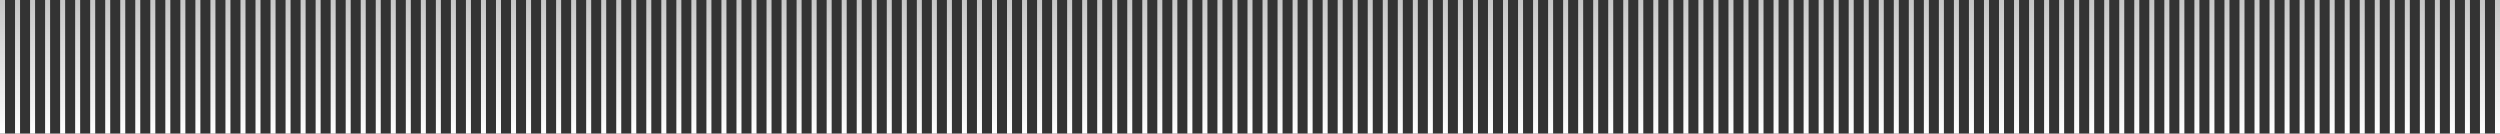 <svg width="1497" height="80" viewBox="0 0 1497 80" fill="none" xmlns="http://www.w3.org/2000/svg">
<rect x="0" y="0" width="1497" height="80" fill="#333333" stroke="none"/>
<rect width="3" height="80" fill="url(#paint0_linear_1248_454)"/>
<rect x="9" width="3" height="80" fill="url(#paint1_linear_1248_454)"/>
<rect x="18" width="3" height="80" fill="url(#paint2_linear_1248_454)"/>
<rect x="27" width="3" height="80" fill="url(#paint3_linear_1248_454)"/>
<rect x="36" width="3" height="80" fill="url(#paint4_linear_1248_454)"/>
<rect x="45" width="3" height="80" fill="url(#paint5_linear_1248_454)"/>
<rect x="54" width="3" height="80" fill="url(#paint6_linear_1248_454)"/>
<rect x="63" width="3" height="80" fill="url(#paint7_linear_1248_454)"/>
<rect x="72" width="3" height="80" fill="url(#paint8_linear_1248_454)"/>
<rect x="81" width="3" height="80" fill="url(#paint9_linear_1248_454)"/>
<rect x="90" width="3" height="80" fill="url(#paint10_linear_1248_454)"/>
<rect x="99" width="3" height="80" fill="url(#paint11_linear_1248_454)"/>
<rect x="108" width="3" height="80" fill="url(#paint12_linear_1248_454)"/>
<rect x="117" width="3" height="80" fill="url(#paint13_linear_1248_454)"/>
<rect x="126" width="3" height="80" fill="url(#paint14_linear_1248_454)"/>
<rect x="135" width="3" height="80" fill="url(#paint15_linear_1248_454)"/>
<rect x="144" width="3" height="80" fill="url(#paint16_linear_1248_454)"/>
<rect x="153" width="3" height="80" fill="url(#paint17_linear_1248_454)"/>
<rect x="162" width="3" height="80" fill="url(#paint18_linear_1248_454)"/>
<rect x="171" width="3" height="80" fill="url(#paint19_linear_1248_454)"/>
<rect x="180" width="3" height="80" fill="url(#paint20_linear_1248_454)"/>
<rect x="189" width="3" height="80" fill="url(#paint21_linear_1248_454)"/>
<rect x="198" width="3" height="80" fill="url(#paint22_linear_1248_454)"/>
<rect x="207" width="3" height="80" fill="url(#paint23_linear_1248_454)"/>
<rect x="216" width="3" height="80" fill="url(#paint24_linear_1248_454)"/>
<rect x="225" width="3" height="80" fill="url(#paint25_linear_1248_454)"/>
<rect x="234" width="3" height="80" fill="url(#paint26_linear_1248_454)"/>
<rect x="243" width="3" height="80" fill="url(#paint27_linear_1248_454)"/>
<rect x="252" width="3" height="80" fill="url(#paint28_linear_1248_454)"/>
<rect x="261" width="3" height="80" fill="url(#paint29_linear_1248_454)"/>
<rect x="270" width="3" height="80" fill="url(#paint30_linear_1248_454)"/>
<rect x="279" width="3" height="80" fill="url(#paint31_linear_1248_454)"/>
<rect x="288" width="3" height="80" fill="url(#paint32_linear_1248_454)"/>
<rect x="297" width="3" height="80" fill="url(#paint33_linear_1248_454)"/>
<rect x="306" width="3" height="80" fill="url(#paint34_linear_1248_454)"/>
<rect x="315" width="3" height="80" fill="url(#paint35_linear_1248_454)"/>
<rect x="324" width="3" height="80" fill="url(#paint36_linear_1248_454)"/>
<rect x="333" width="3" height="80" fill="url(#paint37_linear_1248_454)"/>
<rect x="342" width="3" height="80" fill="url(#paint38_linear_1248_454)"/>
<rect x="351" width="3" height="80" fill="url(#paint39_linear_1248_454)"/>
<rect x="360" width="3" height="80" fill="url(#paint40_linear_1248_454)"/>
<rect x="369" width="3" height="80" fill="url(#paint41_linear_1248_454)"/>
<rect x="378" width="3" height="80" fill="url(#paint42_linear_1248_454)"/>
<rect x="387" width="3" height="80" fill="url(#paint43_linear_1248_454)"/>
<rect x="396" width="3" height="80" fill="url(#paint44_linear_1248_454)"/>
<rect x="405" width="3" height="80" fill="url(#paint45_linear_1248_454)"/>
<rect x="414" width="3" height="80" fill="url(#paint46_linear_1248_454)"/>
<rect x="423" width="3" height="80" fill="url(#paint47_linear_1248_454)"/>
<rect x="432" width="3" height="80" fill="url(#paint48_linear_1248_454)"/>
<rect x="441" width="3" height="80" fill="url(#paint49_linear_1248_454)"/>
<rect x="450" width="3" height="80" fill="url(#paint50_linear_1248_454)"/>
<rect x="459" width="3" height="80" fill="url(#paint51_linear_1248_454)"/>
<rect x="468" width="3" height="80" fill="url(#paint52_linear_1248_454)"/>
<rect x="477" width="3" height="80" fill="url(#paint53_linear_1248_454)"/>
<rect x="486" width="3" height="80" fill="url(#paint54_linear_1248_454)"/>
<rect x="495" width="3" height="80" fill="url(#paint55_linear_1248_454)"/>
<rect x="504" width="3" height="80" fill="url(#paint56_linear_1248_454)"/>
<rect x="513" width="3" height="80" fill="url(#paint57_linear_1248_454)"/>
<rect x="522" width="3" height="80" fill="url(#paint58_linear_1248_454)"/>
<rect x="531" width="3" height="80" fill="url(#paint59_linear_1248_454)"/>
<rect x="540" width="3" height="80" fill="url(#paint60_linear_1248_454)"/>
<rect x="549" width="3" height="80" fill="url(#paint61_linear_1248_454)"/>
<rect x="558" width="3" height="80" fill="url(#paint62_linear_1248_454)"/>
<rect x="567" width="3" height="80" fill="url(#paint63_linear_1248_454)"/>
<rect x="576" width="3" height="80" fill="url(#paint64_linear_1248_454)"/>
<rect x="585" width="3" height="80" fill="url(#paint65_linear_1248_454)"/>
<rect x="594" width="3" height="80" fill="url(#paint66_linear_1248_454)"/>
<rect x="603" width="3" height="80" fill="url(#paint67_linear_1248_454)"/>
<rect x="612" width="3" height="80" fill="url(#paint68_linear_1248_454)"/>
<rect x="621" width="3" height="80" fill="url(#paint69_linear_1248_454)"/>
<rect x="630" width="3" height="80" fill="url(#paint70_linear_1248_454)"/>
<rect x="639" width="3" height="80" fill="url(#paint71_linear_1248_454)"/>
<rect x="648" width="3" height="80" fill="url(#paint72_linear_1248_454)"/>
<rect x="657" width="3" height="80" fill="url(#paint73_linear_1248_454)"/>
<rect x="666" width="3" height="80" fill="url(#paint74_linear_1248_454)"/>
<rect x="675" width="3" height="80" fill="url(#paint75_linear_1248_454)"/>
<rect x="684" width="3" height="80" fill="url(#paint76_linear_1248_454)"/>
<rect x="693" width="3" height="80" fill="url(#paint77_linear_1248_454)"/>
<rect x="702" width="3" height="80" fill="url(#paint78_linear_1248_454)"/>
<rect x="711" width="3" height="80" fill="url(#paint79_linear_1248_454)"/>
<rect x="720" width="3" height="80" fill="url(#paint80_linear_1248_454)"/>
<rect x="729" width="3" height="80" fill="url(#paint81_linear_1248_454)"/>
<rect x="738" width="3" height="80" fill="url(#paint82_linear_1248_454)"/>
<rect x="747" width="3" height="80" fill="url(#paint83_linear_1248_454)"/>
<rect x="756" width="3" height="80" fill="url(#paint84_linear_1248_454)"/>
<rect x="765" width="3" height="80" fill="url(#paint85_linear_1248_454)"/>
<rect x="774" width="3" height="80" fill="url(#paint86_linear_1248_454)"/>
<rect x="783" width="3" height="80" fill="url(#paint87_linear_1248_454)"/>
<rect x="792" width="3" height="80" fill="url(#paint88_linear_1248_454)"/>
<rect x="801" width="3" height="80" fill="url(#paint89_linear_1248_454)"/>
<rect x="810" width="3" height="80" fill="url(#paint90_linear_1248_454)"/>
<rect x="819" width="3" height="80" fill="url(#paint91_linear_1248_454)"/>
<rect x="828" width="3" height="80" fill="url(#paint92_linear_1248_454)"/>
<rect x="837" width="3" height="80" fill="url(#paint93_linear_1248_454)"/>
<rect x="846" width="3" height="80" fill="url(#paint94_linear_1248_454)"/>
<rect x="855" width="3" height="80" fill="url(#paint95_linear_1248_454)"/>
<rect x="864" width="3" height="80" fill="url(#paint96_linear_1248_454)"/>
<rect x="873" width="3" height="80" fill="url(#paint97_linear_1248_454)"/>
<rect x="882" width="3" height="80" fill="url(#paint98_linear_1248_454)"/>
<rect x="891" width="3" height="80" fill="url(#paint99_linear_1248_454)"/>
<rect x="900" width="3" height="80" fill="url(#paint100_linear_1248_454)"/>
<rect x="909" width="3" height="80" fill="url(#paint101_linear_1248_454)"/>
<rect x="918" width="3" height="80" fill="url(#paint102_linear_1248_454)"/>
<rect x="927" width="3" height="80" fill="url(#paint103_linear_1248_454)"/>
<rect x="936" width="3" height="80" fill="url(#paint104_linear_1248_454)"/>
<rect x="945" width="3" height="80" fill="url(#paint105_linear_1248_454)"/>
<rect x="954" width="3" height="80" fill="url(#paint106_linear_1248_454)"/>
<rect x="963" width="3" height="80" fill="url(#paint107_linear_1248_454)"/>
<rect x="972" width="3" height="80" fill="url(#paint108_linear_1248_454)"/>
<rect x="981" width="3" height="80" fill="url(#paint109_linear_1248_454)"/>
<rect x="990" width="3" height="80" fill="url(#paint110_linear_1248_454)"/>
<rect x="999" width="3" height="80" fill="url(#paint111_linear_1248_454)"/>
<rect x="1008" width="3" height="80" fill="url(#paint112_linear_1248_454)"/>
<rect x="1017" width="3" height="80" fill="url(#paint113_linear_1248_454)"/>
<rect x="1026" width="3" height="80" fill="url(#paint114_linear_1248_454)"/>
<rect x="1035" width="3" height="80" fill="url(#paint115_linear_1248_454)"/>
<rect x="1044" width="3" height="80" fill="url(#paint116_linear_1248_454)"/>
<rect x="1053" width="3" height="80" fill="url(#paint117_linear_1248_454)"/>
<rect x="1062" width="3" height="80" fill="url(#paint118_linear_1248_454)"/>
<rect x="1071" width="3" height="80" fill="url(#paint119_linear_1248_454)"/>
<rect x="1080" width="3" height="80" fill="url(#paint120_linear_1248_454)"/>
<rect x="1089" width="3" height="80" fill="url(#paint121_linear_1248_454)"/>
<rect x="1098" width="3" height="80" fill="url(#paint122_linear_1248_454)"/>
<rect x="1107" width="3" height="80" fill="url(#paint123_linear_1248_454)"/>
<rect x="1116" width="3" height="80" fill="url(#paint124_linear_1248_454)"/>
<rect x="1125" width="3" height="80" fill="url(#paint125_linear_1248_454)"/>
<rect x="1134" width="3" height="80" fill="url(#paint126_linear_1248_454)"/>
<rect x="1143" width="3" height="80" fill="url(#paint127_linear_1248_454)"/>
<rect x="1152" width="3" height="80" fill="url(#paint128_linear_1248_454)"/>
<rect x="1161" width="3" height="80" fill="url(#paint129_linear_1248_454)"/>
<rect x="1170" width="3" height="80" fill="url(#paint130_linear_1248_454)"/>
<rect x="1179" width="3" height="80" fill="url(#paint131_linear_1248_454)"/>
<rect x="1188" width="3" height="80" fill="url(#paint132_linear_1248_454)"/>
<rect x="1197" width="3" height="80" fill="url(#paint133_linear_1248_454)"/>
<rect x="1206" width="3" height="80" fill="url(#paint134_linear_1248_454)"/>
<rect x="1215" width="3" height="80" fill="url(#paint135_linear_1248_454)"/>
<rect x="1224" width="3" height="80" fill="url(#paint136_linear_1248_454)"/>
<rect x="1233" width="3" height="80" fill="url(#paint137_linear_1248_454)"/>
<rect x="1242" width="3" height="80" fill="url(#paint138_linear_1248_454)"/>
<rect x="1251" width="3" height="80" fill="url(#paint139_linear_1248_454)"/>
<rect x="1260" width="3" height="80" fill="url(#paint140_linear_1248_454)"/>
<rect x="1269" width="3" height="80" fill="url(#paint141_linear_1248_454)"/>
<rect x="1278" width="3" height="80" fill="url(#paint142_linear_1248_454)"/>
<rect x="1287" width="3" height="80" fill="url(#paint143_linear_1248_454)"/>
<rect x="1296" width="3" height="80" fill="url(#paint144_linear_1248_454)"/>
<rect x="1305" width="3" height="80" fill="url(#paint145_linear_1248_454)"/>
<rect x="1314" width="3" height="80" fill="url(#paint146_linear_1248_454)"/>
<rect x="1323" width="3" height="80" fill="url(#paint147_linear_1248_454)"/>
<rect x="1332" width="3" height="80" fill="url(#paint148_linear_1248_454)"/>
<rect x="1341" width="3" height="80" fill="url(#paint149_linear_1248_454)"/>
<rect x="1350" width="3" height="80" fill="url(#paint150_linear_1248_454)"/>
<rect x="1359" width="3" height="80" fill="url(#paint151_linear_1248_454)"/>
<rect x="1368" width="3" height="80" fill="url(#paint152_linear_1248_454)"/>
<rect x="1377" width="3" height="80" fill="url(#paint153_linear_1248_454)"/>
<rect x="1386" width="3" height="80" fill="url(#paint154_linear_1248_454)"/>
<rect x="1395" width="3" height="80" fill="url(#paint155_linear_1248_454)"/>
<rect x="1404" width="3" height="80" fill="url(#paint156_linear_1248_454)"/>
<rect x="1413" width="3" height="80" fill="url(#paint157_linear_1248_454)"/>
<rect x="1422" width="3" height="80" fill="url(#paint158_linear_1248_454)"/>
<rect x="1431" width="3" height="80" fill="url(#paint159_linear_1248_454)"/>
<rect x="1440" width="3" height="80" fill="url(#paint160_linear_1248_454)"/>
<rect x="1449" width="3" height="80" fill="url(#paint161_linear_1248_454)"/>
<rect x="1458" width="3" height="80" fill="url(#paint162_linear_1248_454)"/>
<rect x="1467" width="3" height="80" fill="url(#paint163_linear_1248_454)"/>
<rect x="1476" width="3" height="80" fill="url(#paint164_linear_1248_454)"/>
<rect x="1485" width="3" height="80" fill="url(#paint165_linear_1248_454)"/>
<rect x="1494" width="3" height="80" fill="url(#paint166_linear_1248_454)"/>
<defs>
<linearGradient id="paint0_linear_1248_454" x1="1.5" y1="0" x2="1.5" y2="80" gradientUnits="userSpaceOnUse">
<stop stop-color="#C6C6C6"/>
<stop offset="1" stop-color="white"/>
</linearGradient>
<linearGradient id="paint1_linear_1248_454" x1="10.5" y1="0" x2="10.5" y2="80" gradientUnits="userSpaceOnUse">
<stop stop-color="#C6C6C6"/>
<stop offset="1" stop-color="white"/>
</linearGradient>
<linearGradient id="paint2_linear_1248_454" x1="19.5" y1="0" x2="19.5" y2="80" gradientUnits="userSpaceOnUse">
<stop stop-color="#C6C6C6"/>
<stop offset="1" stop-color="white"/>
</linearGradient>
<linearGradient id="paint3_linear_1248_454" x1="28.5" y1="0" x2="28.5" y2="80" gradientUnits="userSpaceOnUse">
<stop stop-color="#C6C6C6"/>
<stop offset="1" stop-color="white"/>
</linearGradient>
<linearGradient id="paint4_linear_1248_454" x1="37.5" y1="0" x2="37.5" y2="80" gradientUnits="userSpaceOnUse">
<stop stop-color="#C6C6C6"/>
<stop offset="1" stop-color="white"/>
</linearGradient>
<linearGradient id="paint5_linear_1248_454" x1="46.5" y1="0" x2="46.5" y2="80" gradientUnits="userSpaceOnUse">
<stop stop-color="#C6C6C6"/>
<stop offset="1" stop-color="white"/>
</linearGradient>
<linearGradient id="paint6_linear_1248_454" x1="55.5" y1="0" x2="55.5" y2="80" gradientUnits="userSpaceOnUse">
<stop stop-color="#C6C6C6"/>
<stop offset="1" stop-color="white"/>
</linearGradient>
<linearGradient id="paint7_linear_1248_454" x1="64.5" y1="0" x2="64.5" y2="80" gradientUnits="userSpaceOnUse">
<stop stop-color="#C6C6C6"/>
<stop offset="1" stop-color="white"/>
</linearGradient>
<linearGradient id="paint8_linear_1248_454" x1="73.5" y1="0" x2="73.5" y2="80" gradientUnits="userSpaceOnUse">
<stop stop-color="#C6C6C6"/>
<stop offset="1" stop-color="white"/>
</linearGradient>
<linearGradient id="paint9_linear_1248_454" x1="82.5" y1="0" x2="82.5" y2="80" gradientUnits="userSpaceOnUse">
<stop stop-color="#C6C6C6"/>
<stop offset="1" stop-color="white"/>
</linearGradient>
<linearGradient id="paint10_linear_1248_454" x1="91.5" y1="0" x2="91.5" y2="80" gradientUnits="userSpaceOnUse">
<stop stop-color="#C6C6C6"/>
<stop offset="1" stop-color="white"/>
</linearGradient>
<linearGradient id="paint11_linear_1248_454" x1="100.5" y1="0" x2="100.5" y2="80" gradientUnits="userSpaceOnUse">
<stop stop-color="#C6C6C6"/>
<stop offset="1" stop-color="white"/>
</linearGradient>
<linearGradient id="paint12_linear_1248_454" x1="109.5" y1="0" x2="109.5" y2="80" gradientUnits="userSpaceOnUse">
<stop stop-color="#C6C6C6"/>
<stop offset="1" stop-color="white"/>
</linearGradient>
<linearGradient id="paint13_linear_1248_454" x1="118.5" y1="0" x2="118.5" y2="80" gradientUnits="userSpaceOnUse">
<stop stop-color="#C6C6C6"/>
<stop offset="1" stop-color="white"/>
</linearGradient>
<linearGradient id="paint14_linear_1248_454" x1="127.5" y1="0" x2="127.5" y2="80" gradientUnits="userSpaceOnUse">
<stop stop-color="#C6C6C6"/>
<stop offset="1" stop-color="white"/>
</linearGradient>
<linearGradient id="paint15_linear_1248_454" x1="136.5" y1="0" x2="136.5" y2="80" gradientUnits="userSpaceOnUse">
<stop stop-color="#C6C6C6"/>
<stop offset="1" stop-color="white"/>
</linearGradient>
<linearGradient id="paint16_linear_1248_454" x1="145.5" y1="0" x2="145.5" y2="80" gradientUnits="userSpaceOnUse">
<stop stop-color="#C6C6C6"/>
<stop offset="1" stop-color="white"/>
</linearGradient>
<linearGradient id="paint17_linear_1248_454" x1="154.5" y1="0" x2="154.5" y2="80" gradientUnits="userSpaceOnUse">
<stop stop-color="#C6C6C6"/>
<stop offset="1" stop-color="white"/>
</linearGradient>
<linearGradient id="paint18_linear_1248_454" x1="163.5" y1="0" x2="163.5" y2="80" gradientUnits="userSpaceOnUse">
<stop stop-color="#C6C6C6"/>
<stop offset="1" stop-color="white"/>
</linearGradient>
<linearGradient id="paint19_linear_1248_454" x1="172.5" y1="0" x2="172.5" y2="80" gradientUnits="userSpaceOnUse">
<stop stop-color="#C6C6C6"/>
<stop offset="1" stop-color="white"/>
</linearGradient>
<linearGradient id="paint20_linear_1248_454" x1="181.5" y1="0" x2="181.5" y2="80" gradientUnits="userSpaceOnUse">
<stop stop-color="#C6C6C6"/>
<stop offset="1" stop-color="white"/>
</linearGradient>
<linearGradient id="paint21_linear_1248_454" x1="190.5" y1="0" x2="190.5" y2="80" gradientUnits="userSpaceOnUse">
<stop stop-color="#C6C6C6"/>
<stop offset="1" stop-color="white"/>
</linearGradient>
<linearGradient id="paint22_linear_1248_454" x1="199.5" y1="0" x2="199.5" y2="80" gradientUnits="userSpaceOnUse">
<stop stop-color="#C6C6C6"/>
<stop offset="1" stop-color="white"/>
</linearGradient>
<linearGradient id="paint23_linear_1248_454" x1="208.5" y1="0" x2="208.5" y2="80" gradientUnits="userSpaceOnUse">
<stop stop-color="#C6C6C6"/>
<stop offset="1" stop-color="white"/>
</linearGradient>
<linearGradient id="paint24_linear_1248_454" x1="217.5" y1="0" x2="217.5" y2="80" gradientUnits="userSpaceOnUse">
<stop stop-color="#C6C6C6"/>
<stop offset="1" stop-color="white"/>
</linearGradient>
<linearGradient id="paint25_linear_1248_454" x1="226.5" y1="0" x2="226.5" y2="80" gradientUnits="userSpaceOnUse">
<stop stop-color="#C6C6C6"/>
<stop offset="1" stop-color="white"/>
</linearGradient>
<linearGradient id="paint26_linear_1248_454" x1="235.5" y1="0" x2="235.5" y2="80" gradientUnits="userSpaceOnUse">
<stop stop-color="#C6C6C6"/>
<stop offset="1" stop-color="white"/>
</linearGradient>
<linearGradient id="paint27_linear_1248_454" x1="244.5" y1="0" x2="244.5" y2="80" gradientUnits="userSpaceOnUse">
<stop stop-color="#C6C6C6"/>
<stop offset="1" stop-color="white"/>
</linearGradient>
<linearGradient id="paint28_linear_1248_454" x1="253.5" y1="0" x2="253.5" y2="80" gradientUnits="userSpaceOnUse">
<stop stop-color="#C6C6C6"/>
<stop offset="1" stop-color="white"/>
</linearGradient>
<linearGradient id="paint29_linear_1248_454" x1="262.5" y1="0" x2="262.5" y2="80" gradientUnits="userSpaceOnUse">
<stop stop-color="#C6C6C6"/>
<stop offset="1" stop-color="white"/>
</linearGradient>
<linearGradient id="paint30_linear_1248_454" x1="271.5" y1="0" x2="271.5" y2="80" gradientUnits="userSpaceOnUse">
<stop stop-color="#C6C6C6"/>
<stop offset="1" stop-color="white"/>
</linearGradient>
<linearGradient id="paint31_linear_1248_454" x1="280.5" y1="0" x2="280.5" y2="80" gradientUnits="userSpaceOnUse">
<stop stop-color="#C6C6C6"/>
<stop offset="1" stop-color="white"/>
</linearGradient>
<linearGradient id="paint32_linear_1248_454" x1="289.5" y1="0" x2="289.5" y2="80" gradientUnits="userSpaceOnUse">
<stop stop-color="#C6C6C6"/>
<stop offset="1" stop-color="white"/>
</linearGradient>
<linearGradient id="paint33_linear_1248_454" x1="298.5" y1="0" x2="298.5" y2="80" gradientUnits="userSpaceOnUse">
<stop stop-color="#C6C6C6"/>
<stop offset="1" stop-color="white"/>
</linearGradient>
<linearGradient id="paint34_linear_1248_454" x1="307.5" y1="0" x2="307.5" y2="80" gradientUnits="userSpaceOnUse">
<stop stop-color="#C6C6C6"/>
<stop offset="1" stop-color="white"/>
</linearGradient>
<linearGradient id="paint35_linear_1248_454" x1="316.5" y1="0" x2="316.5" y2="80" gradientUnits="userSpaceOnUse">
<stop stop-color="#C6C6C6"/>
<stop offset="1" stop-color="white"/>
</linearGradient>
<linearGradient id="paint36_linear_1248_454" x1="325.5" y1="0" x2="325.5" y2="80" gradientUnits="userSpaceOnUse">
<stop stop-color="#C6C6C6"/>
<stop offset="1" stop-color="white"/>
</linearGradient>
<linearGradient id="paint37_linear_1248_454" x1="334.5" y1="0" x2="334.5" y2="80" gradientUnits="userSpaceOnUse">
<stop stop-color="#C6C6C6"/>
<stop offset="1" stop-color="white"/>
</linearGradient>
<linearGradient id="paint38_linear_1248_454" x1="343.5" y1="0" x2="343.5" y2="80" gradientUnits="userSpaceOnUse">
<stop stop-color="#C6C6C6"/>
<stop offset="1" stop-color="white"/>
</linearGradient>
<linearGradient id="paint39_linear_1248_454" x1="352.5" y1="0" x2="352.5" y2="80" gradientUnits="userSpaceOnUse">
<stop stop-color="#C6C6C6"/>
<stop offset="1" stop-color="white"/>
</linearGradient>
<linearGradient id="paint40_linear_1248_454" x1="361.5" y1="0" x2="361.5" y2="80" gradientUnits="userSpaceOnUse">
<stop stop-color="#C6C6C6"/>
<stop offset="1" stop-color="white"/>
</linearGradient>
<linearGradient id="paint41_linear_1248_454" x1="370.5" y1="0" x2="370.5" y2="80" gradientUnits="userSpaceOnUse">
<stop stop-color="#C6C6C6"/>
<stop offset="1" stop-color="white"/>
</linearGradient>
<linearGradient id="paint42_linear_1248_454" x1="379.5" y1="0" x2="379.5" y2="80" gradientUnits="userSpaceOnUse">
<stop stop-color="#C6C6C6"/>
<stop offset="1" stop-color="white"/>
</linearGradient>
<linearGradient id="paint43_linear_1248_454" x1="388.5" y1="0" x2="388.5" y2="80" gradientUnits="userSpaceOnUse">
<stop stop-color="#C6C6C6"/>
<stop offset="1" stop-color="white"/>
</linearGradient>
<linearGradient id="paint44_linear_1248_454" x1="397.5" y1="0" x2="397.5" y2="80" gradientUnits="userSpaceOnUse">
<stop stop-color="#C6C6C6"/>
<stop offset="1" stop-color="white"/>
</linearGradient>
<linearGradient id="paint45_linear_1248_454" x1="406.5" y1="0" x2="406.5" y2="80" gradientUnits="userSpaceOnUse">
<stop stop-color="#C6C6C6"/>
<stop offset="1" stop-color="white"/>
</linearGradient>
<linearGradient id="paint46_linear_1248_454" x1="415.5" y1="0" x2="415.5" y2="80" gradientUnits="userSpaceOnUse">
<stop stop-color="#C6C6C6"/>
<stop offset="1" stop-color="white"/>
</linearGradient>
<linearGradient id="paint47_linear_1248_454" x1="424.5" y1="0" x2="424.5" y2="80" gradientUnits="userSpaceOnUse">
<stop stop-color="#C6C6C6"/>
<stop offset="1" stop-color="white"/>
</linearGradient>
<linearGradient id="paint48_linear_1248_454" x1="433.5" y1="0" x2="433.5" y2="80" gradientUnits="userSpaceOnUse">
<stop stop-color="#C6C6C6"/>
<stop offset="1" stop-color="white"/>
</linearGradient>
<linearGradient id="paint49_linear_1248_454" x1="442.5" y1="0" x2="442.5" y2="80" gradientUnits="userSpaceOnUse">
<stop stop-color="#C6C6C6"/>
<stop offset="1" stop-color="white"/>
</linearGradient>
<linearGradient id="paint50_linear_1248_454" x1="451.5" y1="0" x2="451.5" y2="80" gradientUnits="userSpaceOnUse">
<stop stop-color="#C6C6C6"/>
<stop offset="1" stop-color="white"/>
</linearGradient>
<linearGradient id="paint51_linear_1248_454" x1="460.5" y1="0" x2="460.5" y2="80" gradientUnits="userSpaceOnUse">
<stop stop-color="#C6C6C6"/>
<stop offset="1" stop-color="white"/>
</linearGradient>
<linearGradient id="paint52_linear_1248_454" x1="469.5" y1="0" x2="469.5" y2="80" gradientUnits="userSpaceOnUse">
<stop stop-color="#C6C6C6"/>
<stop offset="1" stop-color="white"/>
</linearGradient>
<linearGradient id="paint53_linear_1248_454" x1="478.5" y1="0" x2="478.5" y2="80" gradientUnits="userSpaceOnUse">
<stop stop-color="#C6C6C6"/>
<stop offset="1" stop-color="white"/>
</linearGradient>
<linearGradient id="paint54_linear_1248_454" x1="487.5" y1="0" x2="487.5" y2="80" gradientUnits="userSpaceOnUse">
<stop stop-color="#C6C6C6"/>
<stop offset="1" stop-color="white"/>
</linearGradient>
<linearGradient id="paint55_linear_1248_454" x1="496.5" y1="0" x2="496.5" y2="80" gradientUnits="userSpaceOnUse">
<stop stop-color="#C6C6C6"/>
<stop offset="1" stop-color="white"/>
</linearGradient>
<linearGradient id="paint56_linear_1248_454" x1="505.5" y1="0" x2="505.5" y2="80" gradientUnits="userSpaceOnUse">
<stop stop-color="#C6C6C6"/>
<stop offset="1" stop-color="white"/>
</linearGradient>
<linearGradient id="paint57_linear_1248_454" x1="514.5" y1="0" x2="514.5" y2="80" gradientUnits="userSpaceOnUse">
<stop stop-color="#C6C6C6"/>
<stop offset="1" stop-color="white"/>
</linearGradient>
<linearGradient id="paint58_linear_1248_454" x1="523.5" y1="0" x2="523.5" y2="80" gradientUnits="userSpaceOnUse">
<stop stop-color="#C6C6C6"/>
<stop offset="1" stop-color="white"/>
</linearGradient>
<linearGradient id="paint59_linear_1248_454" x1="532.5" y1="0" x2="532.5" y2="80" gradientUnits="userSpaceOnUse">
<stop stop-color="#C6C6C6"/>
<stop offset="1" stop-color="white"/>
</linearGradient>
<linearGradient id="paint60_linear_1248_454" x1="541.5" y1="0" x2="541.5" y2="80" gradientUnits="userSpaceOnUse">
<stop stop-color="#C6C6C6"/>
<stop offset="1" stop-color="white"/>
</linearGradient>
<linearGradient id="paint61_linear_1248_454" x1="550.5" y1="0" x2="550.5" y2="80" gradientUnits="userSpaceOnUse">
<stop stop-color="#C6C6C6"/>
<stop offset="1" stop-color="white"/>
</linearGradient>
<linearGradient id="paint62_linear_1248_454" x1="559.5" y1="0" x2="559.5" y2="80" gradientUnits="userSpaceOnUse">
<stop stop-color="#C6C6C6"/>
<stop offset="1" stop-color="white"/>
</linearGradient>
<linearGradient id="paint63_linear_1248_454" x1="568.5" y1="0" x2="568.5" y2="80" gradientUnits="userSpaceOnUse">
<stop stop-color="#C6C6C6"/>
<stop offset="1" stop-color="white"/>
</linearGradient>
<linearGradient id="paint64_linear_1248_454" x1="577.5" y1="0" x2="577.5" y2="80" gradientUnits="userSpaceOnUse">
<stop stop-color="#C6C6C6"/>
<stop offset="1" stop-color="white"/>
</linearGradient>
<linearGradient id="paint65_linear_1248_454" x1="586.5" y1="0" x2="586.5" y2="80" gradientUnits="userSpaceOnUse">
<stop stop-color="#C6C6C6"/>
<stop offset="1" stop-color="white"/>
</linearGradient>
<linearGradient id="paint66_linear_1248_454" x1="595.5" y1="0" x2="595.5" y2="80" gradientUnits="userSpaceOnUse">
<stop stop-color="#C6C6C6"/>
<stop offset="1" stop-color="white"/>
</linearGradient>
<linearGradient id="paint67_linear_1248_454" x1="604.5" y1="0" x2="604.5" y2="80" gradientUnits="userSpaceOnUse">
<stop stop-color="#C6C6C6"/>
<stop offset="1" stop-color="white"/>
</linearGradient>
<linearGradient id="paint68_linear_1248_454" x1="613.5" y1="0" x2="613.5" y2="80" gradientUnits="userSpaceOnUse">
<stop stop-color="#C6C6C6"/>
<stop offset="1" stop-color="white"/>
</linearGradient>
<linearGradient id="paint69_linear_1248_454" x1="622.5" y1="0" x2="622.5" y2="80" gradientUnits="userSpaceOnUse">
<stop stop-color="#C6C6C6"/>
<stop offset="1" stop-color="white"/>
</linearGradient>
<linearGradient id="paint70_linear_1248_454" x1="631.5" y1="0" x2="631.5" y2="80" gradientUnits="userSpaceOnUse">
<stop stop-color="#C6C6C6"/>
<stop offset="1" stop-color="white"/>
</linearGradient>
<linearGradient id="paint71_linear_1248_454" x1="640.5" y1="0" x2="640.5" y2="80" gradientUnits="userSpaceOnUse">
<stop stop-color="#C6C6C6"/>
<stop offset="1" stop-color="white"/>
</linearGradient>
<linearGradient id="paint72_linear_1248_454" x1="649.5" y1="0" x2="649.5" y2="80" gradientUnits="userSpaceOnUse">
<stop stop-color="#C6C6C6"/>
<stop offset="1" stop-color="white"/>
</linearGradient>
<linearGradient id="paint73_linear_1248_454" x1="658.5" y1="0" x2="658.5" y2="80" gradientUnits="userSpaceOnUse">
<stop stop-color="#C6C6C6"/>
<stop offset="1" stop-color="white"/>
</linearGradient>
<linearGradient id="paint74_linear_1248_454" x1="667.5" y1="0" x2="667.5" y2="80" gradientUnits="userSpaceOnUse">
<stop stop-color="#C6C6C6"/>
<stop offset="1" stop-color="white"/>
</linearGradient>
<linearGradient id="paint75_linear_1248_454" x1="676.5" y1="0" x2="676.5" y2="80" gradientUnits="userSpaceOnUse">
<stop stop-color="#C6C6C6"/>
<stop offset="1" stop-color="white"/>
</linearGradient>
<linearGradient id="paint76_linear_1248_454" x1="685.5" y1="0" x2="685.5" y2="80" gradientUnits="userSpaceOnUse">
<stop stop-color="#C6C6C6"/>
<stop offset="1" stop-color="white"/>
</linearGradient>
<linearGradient id="paint77_linear_1248_454" x1="694.5" y1="0" x2="694.5" y2="80" gradientUnits="userSpaceOnUse">
<stop stop-color="#C6C6C6"/>
<stop offset="1" stop-color="white"/>
</linearGradient>
<linearGradient id="paint78_linear_1248_454" x1="703.5" y1="0" x2="703.5" y2="80" gradientUnits="userSpaceOnUse">
<stop stop-color="#C6C6C6"/>
<stop offset="1" stop-color="white"/>
</linearGradient>
<linearGradient id="paint79_linear_1248_454" x1="712.5" y1="0" x2="712.5" y2="80" gradientUnits="userSpaceOnUse">
<stop stop-color="#C6C6C6"/>
<stop offset="1" stop-color="white"/>
</linearGradient>
<linearGradient id="paint80_linear_1248_454" x1="721.5" y1="0" x2="721.5" y2="80" gradientUnits="userSpaceOnUse">
<stop stop-color="#C6C6C6"/>
<stop offset="1" stop-color="white"/>
</linearGradient>
<linearGradient id="paint81_linear_1248_454" x1="730.5" y1="0" x2="730.5" y2="80" gradientUnits="userSpaceOnUse">
<stop stop-color="#C6C6C6"/>
<stop offset="1" stop-color="white"/>
</linearGradient>
<linearGradient id="paint82_linear_1248_454" x1="739.5" y1="0" x2="739.5" y2="80" gradientUnits="userSpaceOnUse">
<stop stop-color="#C6C6C6"/>
<stop offset="1" stop-color="white"/>
</linearGradient>
<linearGradient id="paint83_linear_1248_454" x1="748.5" y1="0" x2="748.5" y2="80" gradientUnits="userSpaceOnUse">
<stop stop-color="#C6C6C6"/>
<stop offset="1" stop-color="white"/>
</linearGradient>
<linearGradient id="paint84_linear_1248_454" x1="757.5" y1="0" x2="757.5" y2="80" gradientUnits="userSpaceOnUse">
<stop stop-color="#C6C6C6"/>
<stop offset="1" stop-color="white"/>
</linearGradient>
<linearGradient id="paint85_linear_1248_454" x1="766.5" y1="0" x2="766.5" y2="80" gradientUnits="userSpaceOnUse">
<stop stop-color="#C6C6C6"/>
<stop offset="1" stop-color="white"/>
</linearGradient>
<linearGradient id="paint86_linear_1248_454" x1="775.5" y1="0" x2="775.5" y2="80" gradientUnits="userSpaceOnUse">
<stop stop-color="#C6C6C6"/>
<stop offset="1" stop-color="white"/>
</linearGradient>
<linearGradient id="paint87_linear_1248_454" x1="784.5" y1="0" x2="784.5" y2="80" gradientUnits="userSpaceOnUse">
<stop stop-color="#C6C6C6"/>
<stop offset="1" stop-color="white"/>
</linearGradient>
<linearGradient id="paint88_linear_1248_454" x1="793.5" y1="0" x2="793.5" y2="80" gradientUnits="userSpaceOnUse">
<stop stop-color="#C6C6C6"/>
<stop offset="1" stop-color="white"/>
</linearGradient>
<linearGradient id="paint89_linear_1248_454" x1="802.5" y1="0" x2="802.5" y2="80" gradientUnits="userSpaceOnUse">
<stop stop-color="#C6C6C6"/>
<stop offset="1" stop-color="white"/>
</linearGradient>
<linearGradient id="paint90_linear_1248_454" x1="811.5" y1="0" x2="811.5" y2="80" gradientUnits="userSpaceOnUse">
<stop stop-color="#C6C6C6"/>
<stop offset="1" stop-color="white"/>
</linearGradient>
<linearGradient id="paint91_linear_1248_454" x1="820.5" y1="0" x2="820.5" y2="80" gradientUnits="userSpaceOnUse">
<stop stop-color="#C6C6C6"/>
<stop offset="1" stop-color="white"/>
</linearGradient>
<linearGradient id="paint92_linear_1248_454" x1="829.5" y1="0" x2="829.5" y2="80" gradientUnits="userSpaceOnUse">
<stop stop-color="#C6C6C6"/>
<stop offset="1" stop-color="white"/>
</linearGradient>
<linearGradient id="paint93_linear_1248_454" x1="838.5" y1="0" x2="838.5" y2="80" gradientUnits="userSpaceOnUse">
<stop stop-color="#C6C6C6"/>
<stop offset="1" stop-color="white"/>
</linearGradient>
<linearGradient id="paint94_linear_1248_454" x1="847.5" y1="0" x2="847.5" y2="80" gradientUnits="userSpaceOnUse">
<stop stop-color="#C6C6C6"/>
<stop offset="1" stop-color="white"/>
</linearGradient>
<linearGradient id="paint95_linear_1248_454" x1="856.5" y1="0" x2="856.5" y2="80" gradientUnits="userSpaceOnUse">
<stop stop-color="#C6C6C6"/>
<stop offset="1" stop-color="white"/>
</linearGradient>
<linearGradient id="paint96_linear_1248_454" x1="865.5" y1="0" x2="865.5" y2="80" gradientUnits="userSpaceOnUse">
<stop stop-color="#C6C6C6"/>
<stop offset="1" stop-color="white"/>
</linearGradient>
<linearGradient id="paint97_linear_1248_454" x1="874.5" y1="0" x2="874.5" y2="80" gradientUnits="userSpaceOnUse">
<stop stop-color="#C6C6C6"/>
<stop offset="1" stop-color="white"/>
</linearGradient>
<linearGradient id="paint98_linear_1248_454" x1="883.5" y1="0" x2="883.5" y2="80" gradientUnits="userSpaceOnUse">
<stop stop-color="#C6C6C6"/>
<stop offset="1" stop-color="white"/>
</linearGradient>
<linearGradient id="paint99_linear_1248_454" x1="892.5" y1="0" x2="892.5" y2="80" gradientUnits="userSpaceOnUse">
<stop stop-color="#C6C6C6"/>
<stop offset="1" stop-color="white"/>
</linearGradient>
<linearGradient id="paint100_linear_1248_454" x1="901.5" y1="0" x2="901.5" y2="80" gradientUnits="userSpaceOnUse">
<stop stop-color="#C6C6C6"/>
<stop offset="1" stop-color="white"/>
</linearGradient>
<linearGradient id="paint101_linear_1248_454" x1="910.5" y1="0" x2="910.5" y2="80" gradientUnits="userSpaceOnUse">
<stop stop-color="#C6C6C6"/>
<stop offset="1" stop-color="white"/>
</linearGradient>
<linearGradient id="paint102_linear_1248_454" x1="919.5" y1="0" x2="919.5" y2="80" gradientUnits="userSpaceOnUse">
<stop stop-color="#C6C6C6"/>
<stop offset="1" stop-color="white"/>
</linearGradient>
<linearGradient id="paint103_linear_1248_454" x1="928.5" y1="0" x2="928.5" y2="80" gradientUnits="userSpaceOnUse">
<stop stop-color="#C6C6C6"/>
<stop offset="1" stop-color="white"/>
</linearGradient>
<linearGradient id="paint104_linear_1248_454" x1="937.5" y1="0" x2="937.5" y2="80" gradientUnits="userSpaceOnUse">
<stop stop-color="#C6C6C6"/>
<stop offset="1" stop-color="white"/>
</linearGradient>
<linearGradient id="paint105_linear_1248_454" x1="946.5" y1="0" x2="946.5" y2="80" gradientUnits="userSpaceOnUse">
<stop stop-color="#C6C6C6"/>
<stop offset="1" stop-color="white"/>
</linearGradient>
<linearGradient id="paint106_linear_1248_454" x1="955.5" y1="0" x2="955.5" y2="80" gradientUnits="userSpaceOnUse">
<stop stop-color="#C6C6C6"/>
<stop offset="1" stop-color="white"/>
</linearGradient>
<linearGradient id="paint107_linear_1248_454" x1="964.5" y1="0" x2="964.5" y2="80" gradientUnits="userSpaceOnUse">
<stop stop-color="#C6C6C6"/>
<stop offset="1" stop-color="white"/>
</linearGradient>
<linearGradient id="paint108_linear_1248_454" x1="973.5" y1="0" x2="973.5" y2="80" gradientUnits="userSpaceOnUse">
<stop stop-color="#C6C6C6"/>
<stop offset="1" stop-color="white"/>
</linearGradient>
<linearGradient id="paint109_linear_1248_454" x1="982.5" y1="0" x2="982.5" y2="80" gradientUnits="userSpaceOnUse">
<stop stop-color="#C6C6C6"/>
<stop offset="1" stop-color="white"/>
</linearGradient>
<linearGradient id="paint110_linear_1248_454" x1="991.5" y1="0" x2="991.5" y2="80" gradientUnits="userSpaceOnUse">
<stop stop-color="#C6C6C6"/>
<stop offset="1" stop-color="white"/>
</linearGradient>
<linearGradient id="paint111_linear_1248_454" x1="1000.5" y1="0" x2="1000.5" y2="80" gradientUnits="userSpaceOnUse">
<stop stop-color="#C6C6C6"/>
<stop offset="1" stop-color="white"/>
</linearGradient>
<linearGradient id="paint112_linear_1248_454" x1="1009.5" y1="0" x2="1009.5" y2="80" gradientUnits="userSpaceOnUse">
<stop stop-color="#C6C6C6"/>
<stop offset="1" stop-color="white"/>
</linearGradient>
<linearGradient id="paint113_linear_1248_454" x1="1018.5" y1="0" x2="1018.5" y2="80" gradientUnits="userSpaceOnUse">
<stop stop-color="#C6C6C6"/>
<stop offset="1" stop-color="white"/>
</linearGradient>
<linearGradient id="paint114_linear_1248_454" x1="1027.5" y1="0" x2="1027.5" y2="80" gradientUnits="userSpaceOnUse">
<stop stop-color="#C6C6C6"/>
<stop offset="1" stop-color="white"/>
</linearGradient>
<linearGradient id="paint115_linear_1248_454" x1="1036.5" y1="0" x2="1036.5" y2="80" gradientUnits="userSpaceOnUse">
<stop stop-color="#C6C6C6"/>
<stop offset="1" stop-color="white"/>
</linearGradient>
<linearGradient id="paint116_linear_1248_454" x1="1045.5" y1="0" x2="1045.5" y2="80" gradientUnits="userSpaceOnUse">
<stop stop-color="#C6C6C6"/>
<stop offset="1" stop-color="white"/>
</linearGradient>
<linearGradient id="paint117_linear_1248_454" x1="1054.5" y1="0" x2="1054.5" y2="80" gradientUnits="userSpaceOnUse">
<stop stop-color="#C6C6C6"/>
<stop offset="1" stop-color="white"/>
</linearGradient>
<linearGradient id="paint118_linear_1248_454" x1="1063.5" y1="0" x2="1063.5" y2="80" gradientUnits="userSpaceOnUse">
<stop stop-color="#C6C6C6"/>
<stop offset="1" stop-color="white"/>
</linearGradient>
<linearGradient id="paint119_linear_1248_454" x1="1072.5" y1="0" x2="1072.5" y2="80" gradientUnits="userSpaceOnUse">
<stop stop-color="#C6C6C6"/>
<stop offset="1" stop-color="white"/>
</linearGradient>
<linearGradient id="paint120_linear_1248_454" x1="1081.5" y1="0" x2="1081.5" y2="80" gradientUnits="userSpaceOnUse">
<stop stop-color="#C6C6C6"/>
<stop offset="1" stop-color="white"/>
</linearGradient>
<linearGradient id="paint121_linear_1248_454" x1="1090.5" y1="0" x2="1090.5" y2="80" gradientUnits="userSpaceOnUse">
<stop stop-color="#C6C6C6"/>
<stop offset="1" stop-color="white"/>
</linearGradient>
<linearGradient id="paint122_linear_1248_454" x1="1099.5" y1="0" x2="1099.5" y2="80" gradientUnits="userSpaceOnUse">
<stop stop-color="#C6C6C6"/>
<stop offset="1" stop-color="white"/>
</linearGradient>
<linearGradient id="paint123_linear_1248_454" x1="1108.5" y1="0" x2="1108.5" y2="80" gradientUnits="userSpaceOnUse">
<stop stop-color="#C6C6C6"/>
<stop offset="1" stop-color="white"/>
</linearGradient>
<linearGradient id="paint124_linear_1248_454" x1="1117.5" y1="0" x2="1117.5" y2="80" gradientUnits="userSpaceOnUse">
<stop stop-color="#C6C6C6"/>
<stop offset="1" stop-color="white"/>
</linearGradient>
<linearGradient id="paint125_linear_1248_454" x1="1126.5" y1="0" x2="1126.5" y2="80" gradientUnits="userSpaceOnUse">
<stop stop-color="#C6C6C6"/>
<stop offset="1" stop-color="white"/>
</linearGradient>
<linearGradient id="paint126_linear_1248_454" x1="1135.5" y1="0" x2="1135.5" y2="80" gradientUnits="userSpaceOnUse">
<stop stop-color="#C6C6C6"/>
<stop offset="1" stop-color="white"/>
</linearGradient>
<linearGradient id="paint127_linear_1248_454" x1="1144.5" y1="0" x2="1144.5" y2="80" gradientUnits="userSpaceOnUse">
<stop stop-color="#C6C6C6"/>
<stop offset="1" stop-color="white"/>
</linearGradient>
<linearGradient id="paint128_linear_1248_454" x1="1153.5" y1="0" x2="1153.5" y2="80" gradientUnits="userSpaceOnUse">
<stop stop-color="#C6C6C6"/>
<stop offset="1" stop-color="white"/>
</linearGradient>
<linearGradient id="paint129_linear_1248_454" x1="1162.5" y1="0" x2="1162.5" y2="80" gradientUnits="userSpaceOnUse">
<stop stop-color="#C6C6C6"/>
<stop offset="1" stop-color="white"/>
</linearGradient>
<linearGradient id="paint130_linear_1248_454" x1="1171.5" y1="0" x2="1171.5" y2="80" gradientUnits="userSpaceOnUse">
<stop stop-color="#C6C6C6"/>
<stop offset="1" stop-color="white"/>
</linearGradient>
<linearGradient id="paint131_linear_1248_454" x1="1180.5" y1="0" x2="1180.5" y2="80" gradientUnits="userSpaceOnUse">
<stop stop-color="#C6C6C6"/>
<stop offset="1" stop-color="white"/>
</linearGradient>
<linearGradient id="paint132_linear_1248_454" x1="1189.5" y1="0" x2="1189.5" y2="80" gradientUnits="userSpaceOnUse">
<stop stop-color="#C6C6C6"/>
<stop offset="1" stop-color="white"/>
</linearGradient>
<linearGradient id="paint133_linear_1248_454" x1="1198.5" y1="0" x2="1198.5" y2="80" gradientUnits="userSpaceOnUse">
<stop stop-color="#C6C6C6"/>
<stop offset="1" stop-color="white"/>
</linearGradient>
<linearGradient id="paint134_linear_1248_454" x1="1207.5" y1="0" x2="1207.5" y2="80" gradientUnits="userSpaceOnUse">
<stop stop-color="#C6C6C6"/>
<stop offset="1" stop-color="white"/>
</linearGradient>
<linearGradient id="paint135_linear_1248_454" x1="1216.5" y1="0" x2="1216.5" y2="80" gradientUnits="userSpaceOnUse">
<stop stop-color="#C6C6C6"/>
<stop offset="1" stop-color="white"/>
</linearGradient>
<linearGradient id="paint136_linear_1248_454" x1="1225.5" y1="0" x2="1225.5" y2="80" gradientUnits="userSpaceOnUse">
<stop stop-color="#C6C6C6"/>
<stop offset="1" stop-color="white"/>
</linearGradient>
<linearGradient id="paint137_linear_1248_454" x1="1234.5" y1="0" x2="1234.5" y2="80" gradientUnits="userSpaceOnUse">
<stop stop-color="#C6C6C6"/>
<stop offset="1" stop-color="white"/>
</linearGradient>
<linearGradient id="paint138_linear_1248_454" x1="1243.5" y1="0" x2="1243.5" y2="80" gradientUnits="userSpaceOnUse">
<stop stop-color="#C6C6C6"/>
<stop offset="1" stop-color="white"/>
</linearGradient>
<linearGradient id="paint139_linear_1248_454" x1="1252.5" y1="0" x2="1252.5" y2="80" gradientUnits="userSpaceOnUse">
<stop stop-color="#C6C6C6"/>
<stop offset="1" stop-color="white"/>
</linearGradient>
<linearGradient id="paint140_linear_1248_454" x1="1261.5" y1="0" x2="1261.5" y2="80" gradientUnits="userSpaceOnUse">
<stop stop-color="#C6C6C6"/>
<stop offset="1" stop-color="white"/>
</linearGradient>
<linearGradient id="paint141_linear_1248_454" x1="1270.5" y1="0" x2="1270.5" y2="80" gradientUnits="userSpaceOnUse">
<stop stop-color="#C6C6C6"/>
<stop offset="1" stop-color="white"/>
</linearGradient>
<linearGradient id="paint142_linear_1248_454" x1="1279.5" y1="0" x2="1279.5" y2="80" gradientUnits="userSpaceOnUse">
<stop stop-color="#C6C6C6"/>
<stop offset="1" stop-color="white"/>
</linearGradient>
<linearGradient id="paint143_linear_1248_454" x1="1288.5" y1="0" x2="1288.5" y2="80" gradientUnits="userSpaceOnUse">
<stop stop-color="#C6C6C6"/>
<stop offset="1" stop-color="white"/>
</linearGradient>
<linearGradient id="paint144_linear_1248_454" x1="1297.5" y1="0" x2="1297.5" y2="80" gradientUnits="userSpaceOnUse">
<stop stop-color="#C6C6C6"/>
<stop offset="1" stop-color="white"/>
</linearGradient>
<linearGradient id="paint145_linear_1248_454" x1="1306.5" y1="0" x2="1306.5" y2="80" gradientUnits="userSpaceOnUse">
<stop stop-color="#C6C6C6"/>
<stop offset="1" stop-color="white"/>
</linearGradient>
<linearGradient id="paint146_linear_1248_454" x1="1315.5" y1="0" x2="1315.5" y2="80" gradientUnits="userSpaceOnUse">
<stop stop-color="#C6C6C6"/>
<stop offset="1" stop-color="white"/>
</linearGradient>
<linearGradient id="paint147_linear_1248_454" x1="1324.5" y1="0" x2="1324.5" y2="80" gradientUnits="userSpaceOnUse">
<stop stop-color="#C6C6C6"/>
<stop offset="1" stop-color="white"/>
</linearGradient>
<linearGradient id="paint148_linear_1248_454" x1="1333.5" y1="0" x2="1333.5" y2="80" gradientUnits="userSpaceOnUse">
<stop stop-color="#C6C6C6"/>
<stop offset="1" stop-color="white"/>
</linearGradient>
<linearGradient id="paint149_linear_1248_454" x1="1342.5" y1="0" x2="1342.5" y2="80" gradientUnits="userSpaceOnUse">
<stop stop-color="#C6C6C6"/>
<stop offset="1" stop-color="white"/>
</linearGradient>
<linearGradient id="paint150_linear_1248_454" x1="1351.5" y1="0" x2="1351.5" y2="80" gradientUnits="userSpaceOnUse">
<stop stop-color="#C6C6C6"/>
<stop offset="1" stop-color="white"/>
</linearGradient>
<linearGradient id="paint151_linear_1248_454" x1="1360.5" y1="0" x2="1360.5" y2="80" gradientUnits="userSpaceOnUse">
<stop stop-color="#C6C6C6"/>
<stop offset="1" stop-color="white"/>
</linearGradient>
<linearGradient id="paint152_linear_1248_454" x1="1369.5" y1="0" x2="1369.5" y2="80" gradientUnits="userSpaceOnUse">
<stop stop-color="#C6C6C6"/>
<stop offset="1" stop-color="white"/>
</linearGradient>
<linearGradient id="paint153_linear_1248_454" x1="1378.5" y1="0" x2="1378.5" y2="80" gradientUnits="userSpaceOnUse">
<stop stop-color="#C6C6C6"/>
<stop offset="1" stop-color="white"/>
</linearGradient>
<linearGradient id="paint154_linear_1248_454" x1="1387.5" y1="0" x2="1387.5" y2="80" gradientUnits="userSpaceOnUse">
<stop stop-color="#C6C6C6"/>
<stop offset="1" stop-color="white"/>
</linearGradient>
<linearGradient id="paint155_linear_1248_454" x1="1396.5" y1="0" x2="1396.5" y2="80" gradientUnits="userSpaceOnUse">
<stop stop-color="#C6C6C6"/>
<stop offset="1" stop-color="white"/>
</linearGradient>
<linearGradient id="paint156_linear_1248_454" x1="1405.5" y1="0" x2="1405.5" y2="80" gradientUnits="userSpaceOnUse">
<stop stop-color="#C6C6C6"/>
<stop offset="1" stop-color="white"/>
</linearGradient>
<linearGradient id="paint157_linear_1248_454" x1="1414.5" y1="0" x2="1414.5" y2="80" gradientUnits="userSpaceOnUse">
<stop stop-color="#C6C6C6"/>
<stop offset="1" stop-color="white"/>
</linearGradient>
<linearGradient id="paint158_linear_1248_454" x1="1423.5" y1="0" x2="1423.5" y2="80" gradientUnits="userSpaceOnUse">
<stop stop-color="#C6C6C6"/>
<stop offset="1" stop-color="white"/>
</linearGradient>
<linearGradient id="paint159_linear_1248_454" x1="1432.5" y1="0" x2="1432.5" y2="80" gradientUnits="userSpaceOnUse">
<stop stop-color="#C6C6C6"/>
<stop offset="1" stop-color="white"/>
</linearGradient>
<linearGradient id="paint160_linear_1248_454" x1="1441.5" y1="0" x2="1441.5" y2="80" gradientUnits="userSpaceOnUse">
<stop stop-color="#C6C6C6"/>
<stop offset="1" stop-color="white"/>
</linearGradient>
<linearGradient id="paint161_linear_1248_454" x1="1450.5" y1="0" x2="1450.5" y2="80" gradientUnits="userSpaceOnUse">
<stop stop-color="#C6C6C6"/>
<stop offset="1" stop-color="white"/>
</linearGradient>
<linearGradient id="paint162_linear_1248_454" x1="1459.5" y1="0" x2="1459.5" y2="80" gradientUnits="userSpaceOnUse">
<stop stop-color="#C6C6C6"/>
<stop offset="1" stop-color="white"/>
</linearGradient>
<linearGradient id="paint163_linear_1248_454" x1="1468.5" y1="0" x2="1468.5" y2="80" gradientUnits="userSpaceOnUse">
<stop stop-color="#C6C6C6"/>
<stop offset="1" stop-color="white"/>
</linearGradient>
<linearGradient id="paint164_linear_1248_454" x1="1477.5" y1="0" x2="1477.5" y2="80" gradientUnits="userSpaceOnUse">
<stop stop-color="#C6C6C6"/>
<stop offset="1" stop-color="white"/>
</linearGradient>
<linearGradient id="paint165_linear_1248_454" x1="1486.5" y1="0" x2="1486.5" y2="80" gradientUnits="userSpaceOnUse">
<stop stop-color="#C6C6C6"/>
<stop offset="1" stop-color="white"/>
</linearGradient>
<linearGradient id="paint166_linear_1248_454" x1="1495.5" y1="0" x2="1495.5" y2="80" gradientUnits="userSpaceOnUse">
<stop stop-color="#C6C6C6"/>
<stop offset="1" stop-color="white"/>
</linearGradient>
</defs>
</svg>
